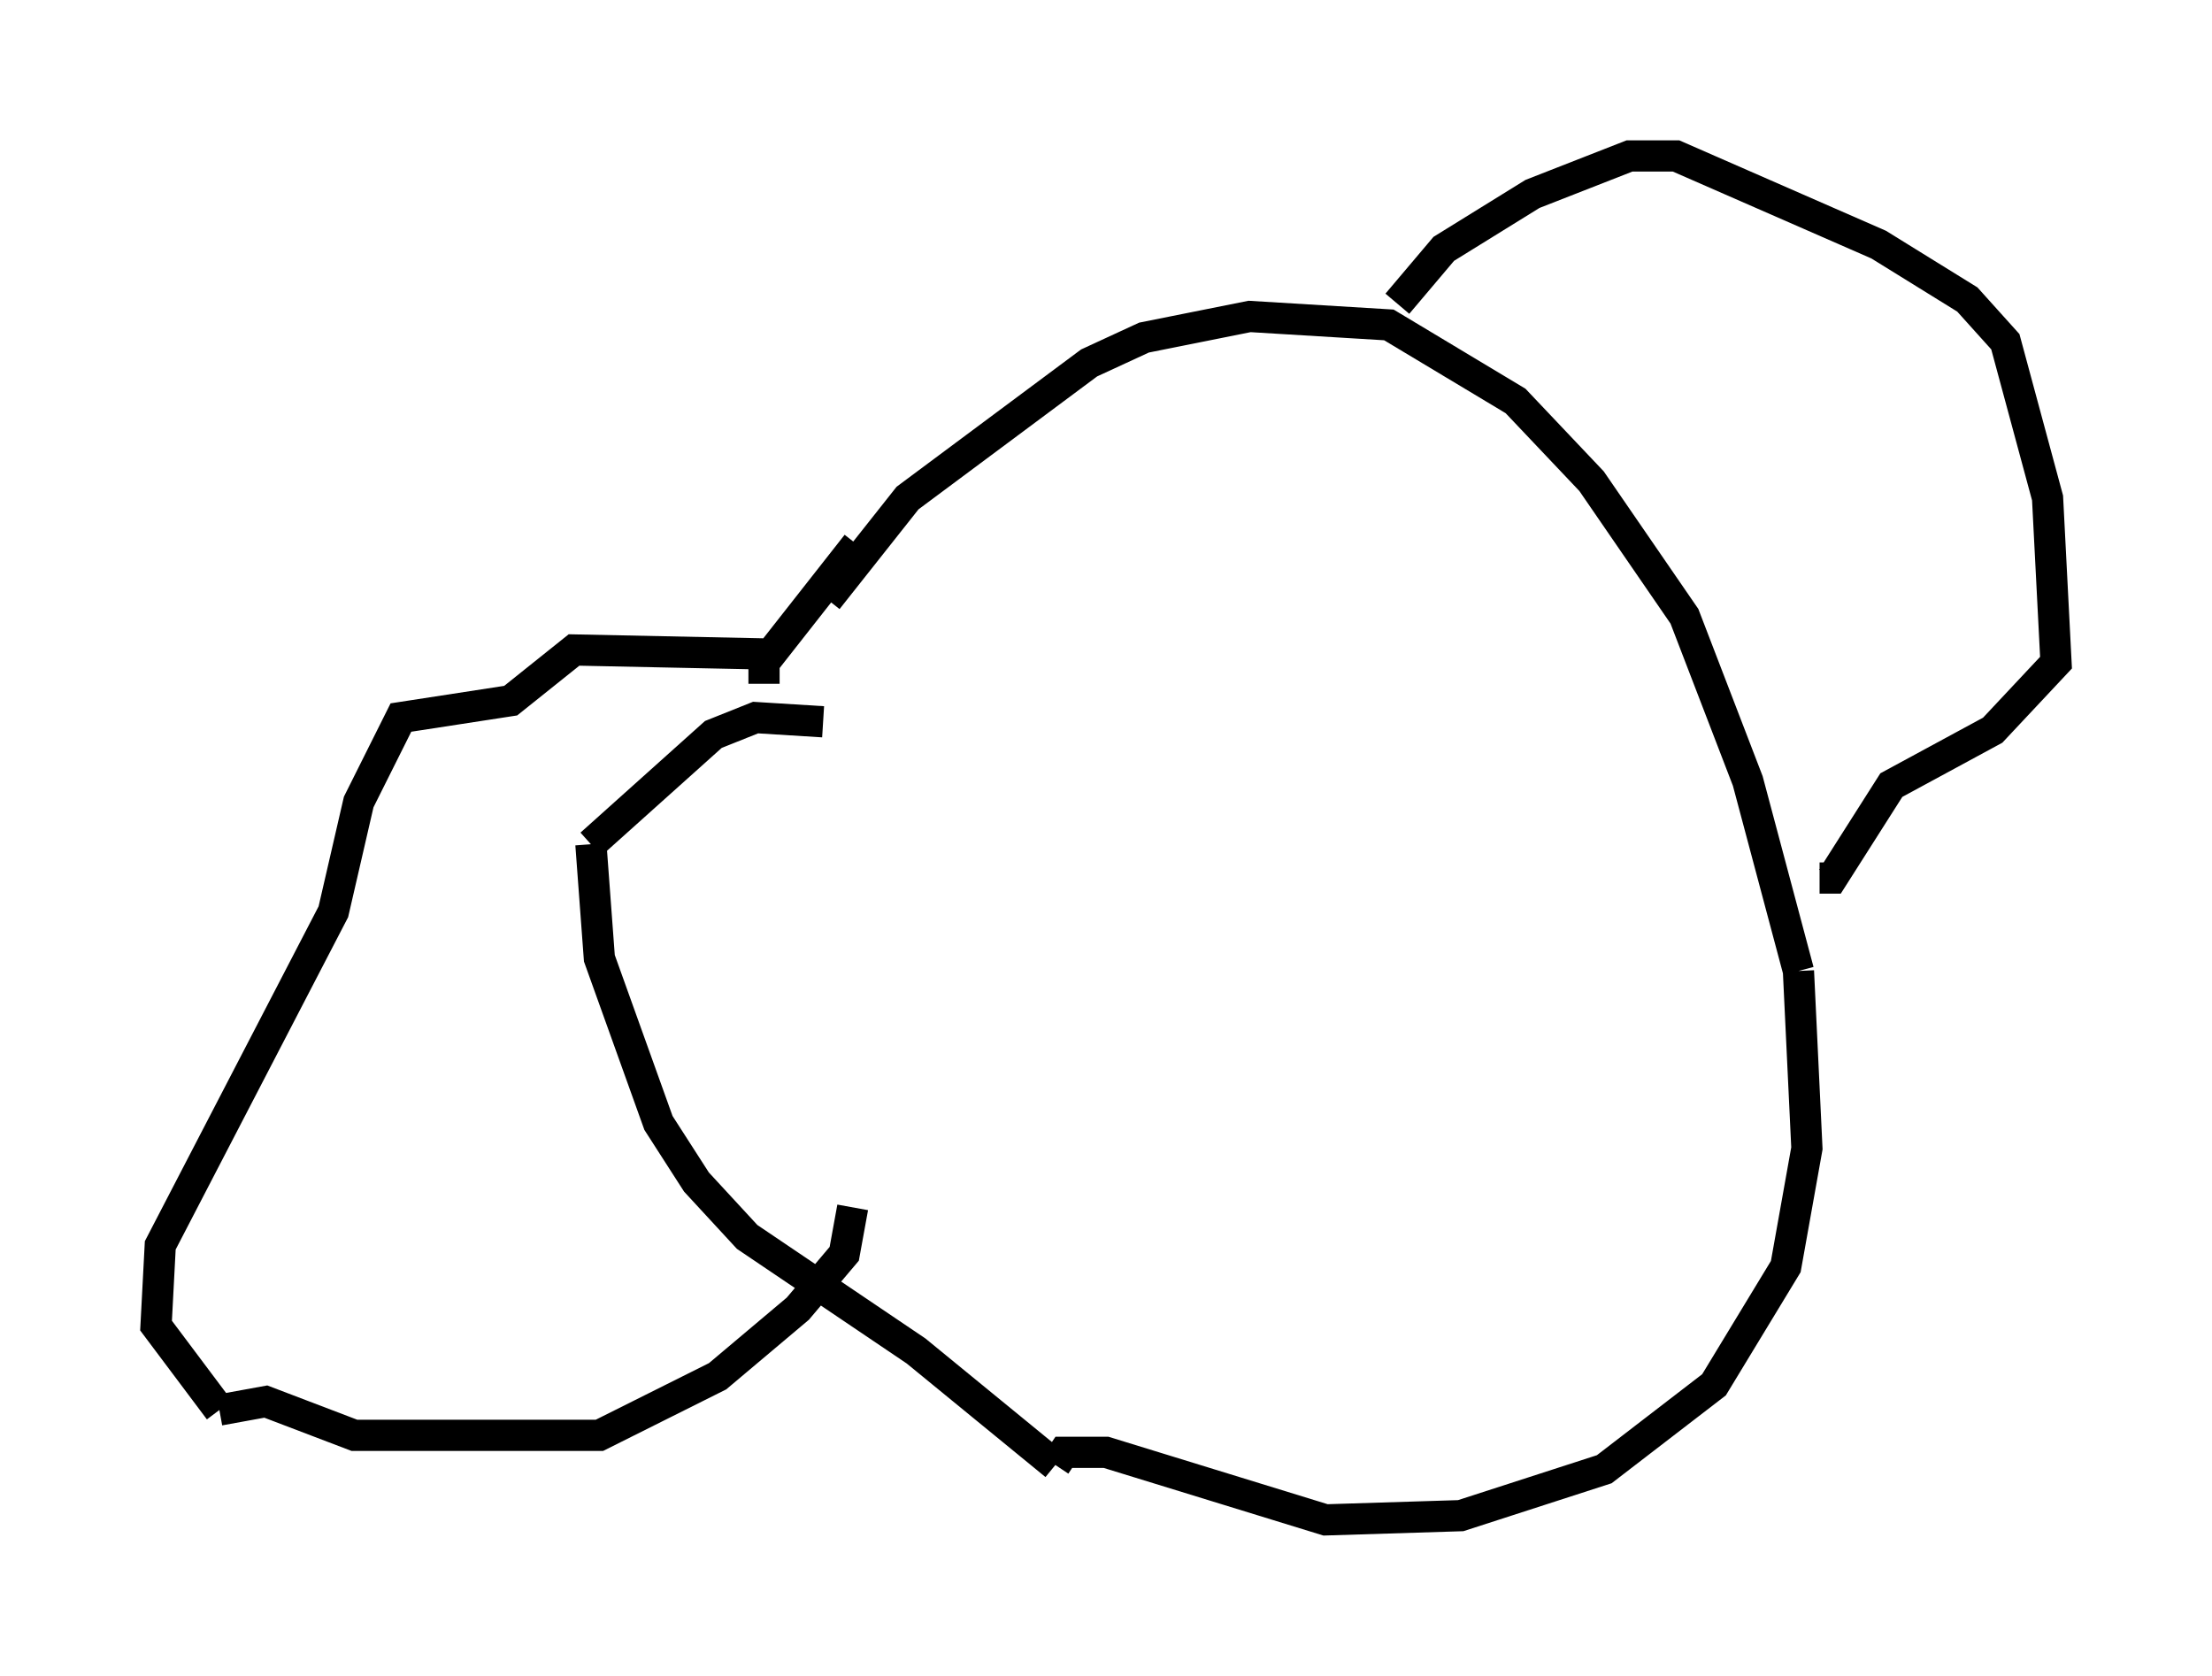 <?xml version="1.0" encoding="utf-8" ?>
<svg baseProfile="full" height="53.707" version="1.1" width="70.892" xmlns="http://www.w3.org/2000/svg" xmlns:ev="http://www.w3.org/2001/xml-events" xmlns:xlink="http://www.w3.org/1999/xlink"><defs /><rect fill="white" height="53.707" width="70.892" x="0" y="0" /><path d="M26.38, 20.02 m0.135, -0.812 l2.571, -3.248 5.819, -4.33 l1.759, -0.812 3.383, -0.677 l4.465, 0.271 4.059, 2.436 l2.436, 2.571 2.977, 4.33 l2.03, 5.277 1.624, 6.089 m0.0, 0.0 l0.271, 5.683 -0.677, 3.789 l-2.3, 3.789 -3.518, 2.706 l-4.601, 1.488 -4.33, 0.135 l-7.036, -2.165 -1.353, 0.0 l-0.271, 0.406 m0.0, 0.0 l-4.465, -3.654 -5.413, -3.654 l-1.624, -1.759 -1.218, -1.894 l-1.894, -5.277 -0.271, -3.654 m0.0, 0.0 l3.924, -3.518 1.353, -0.541 l2.165, 0.135 m-1.894, -1.218 l0.0, -0.677 2.977, -3.789 m17.321, -7.713 l1.488, -1.759 2.842, -1.759 l3.112, -1.218 1.488, 0.0 l6.495, 2.842 2.842, 1.759 l1.218, 1.353 1.353, 5.007 l0.271, 5.277 -2.03, 2.165 l-3.248, 1.759 -1.894, 2.977 l-0.406, 0.0 m-33.423, -7.172 l-6.495, -0.135 -2.03, 1.624 l-3.518, 0.541 -1.353, 2.706 l-0.812, 3.518 -5.548, 10.69 l-0.135, 2.571 2.03, 2.706 m0.0, 0.0 l1.488, -0.271 2.842, 1.083 l7.848, 0.0 3.789, -1.894 l2.571, -2.165 1.488, -1.759 l0.271, -1.488 m6.495, -3.518 l0.0, 0.0 " fill="none" stroke="black" stroke-width="1" /></svg>